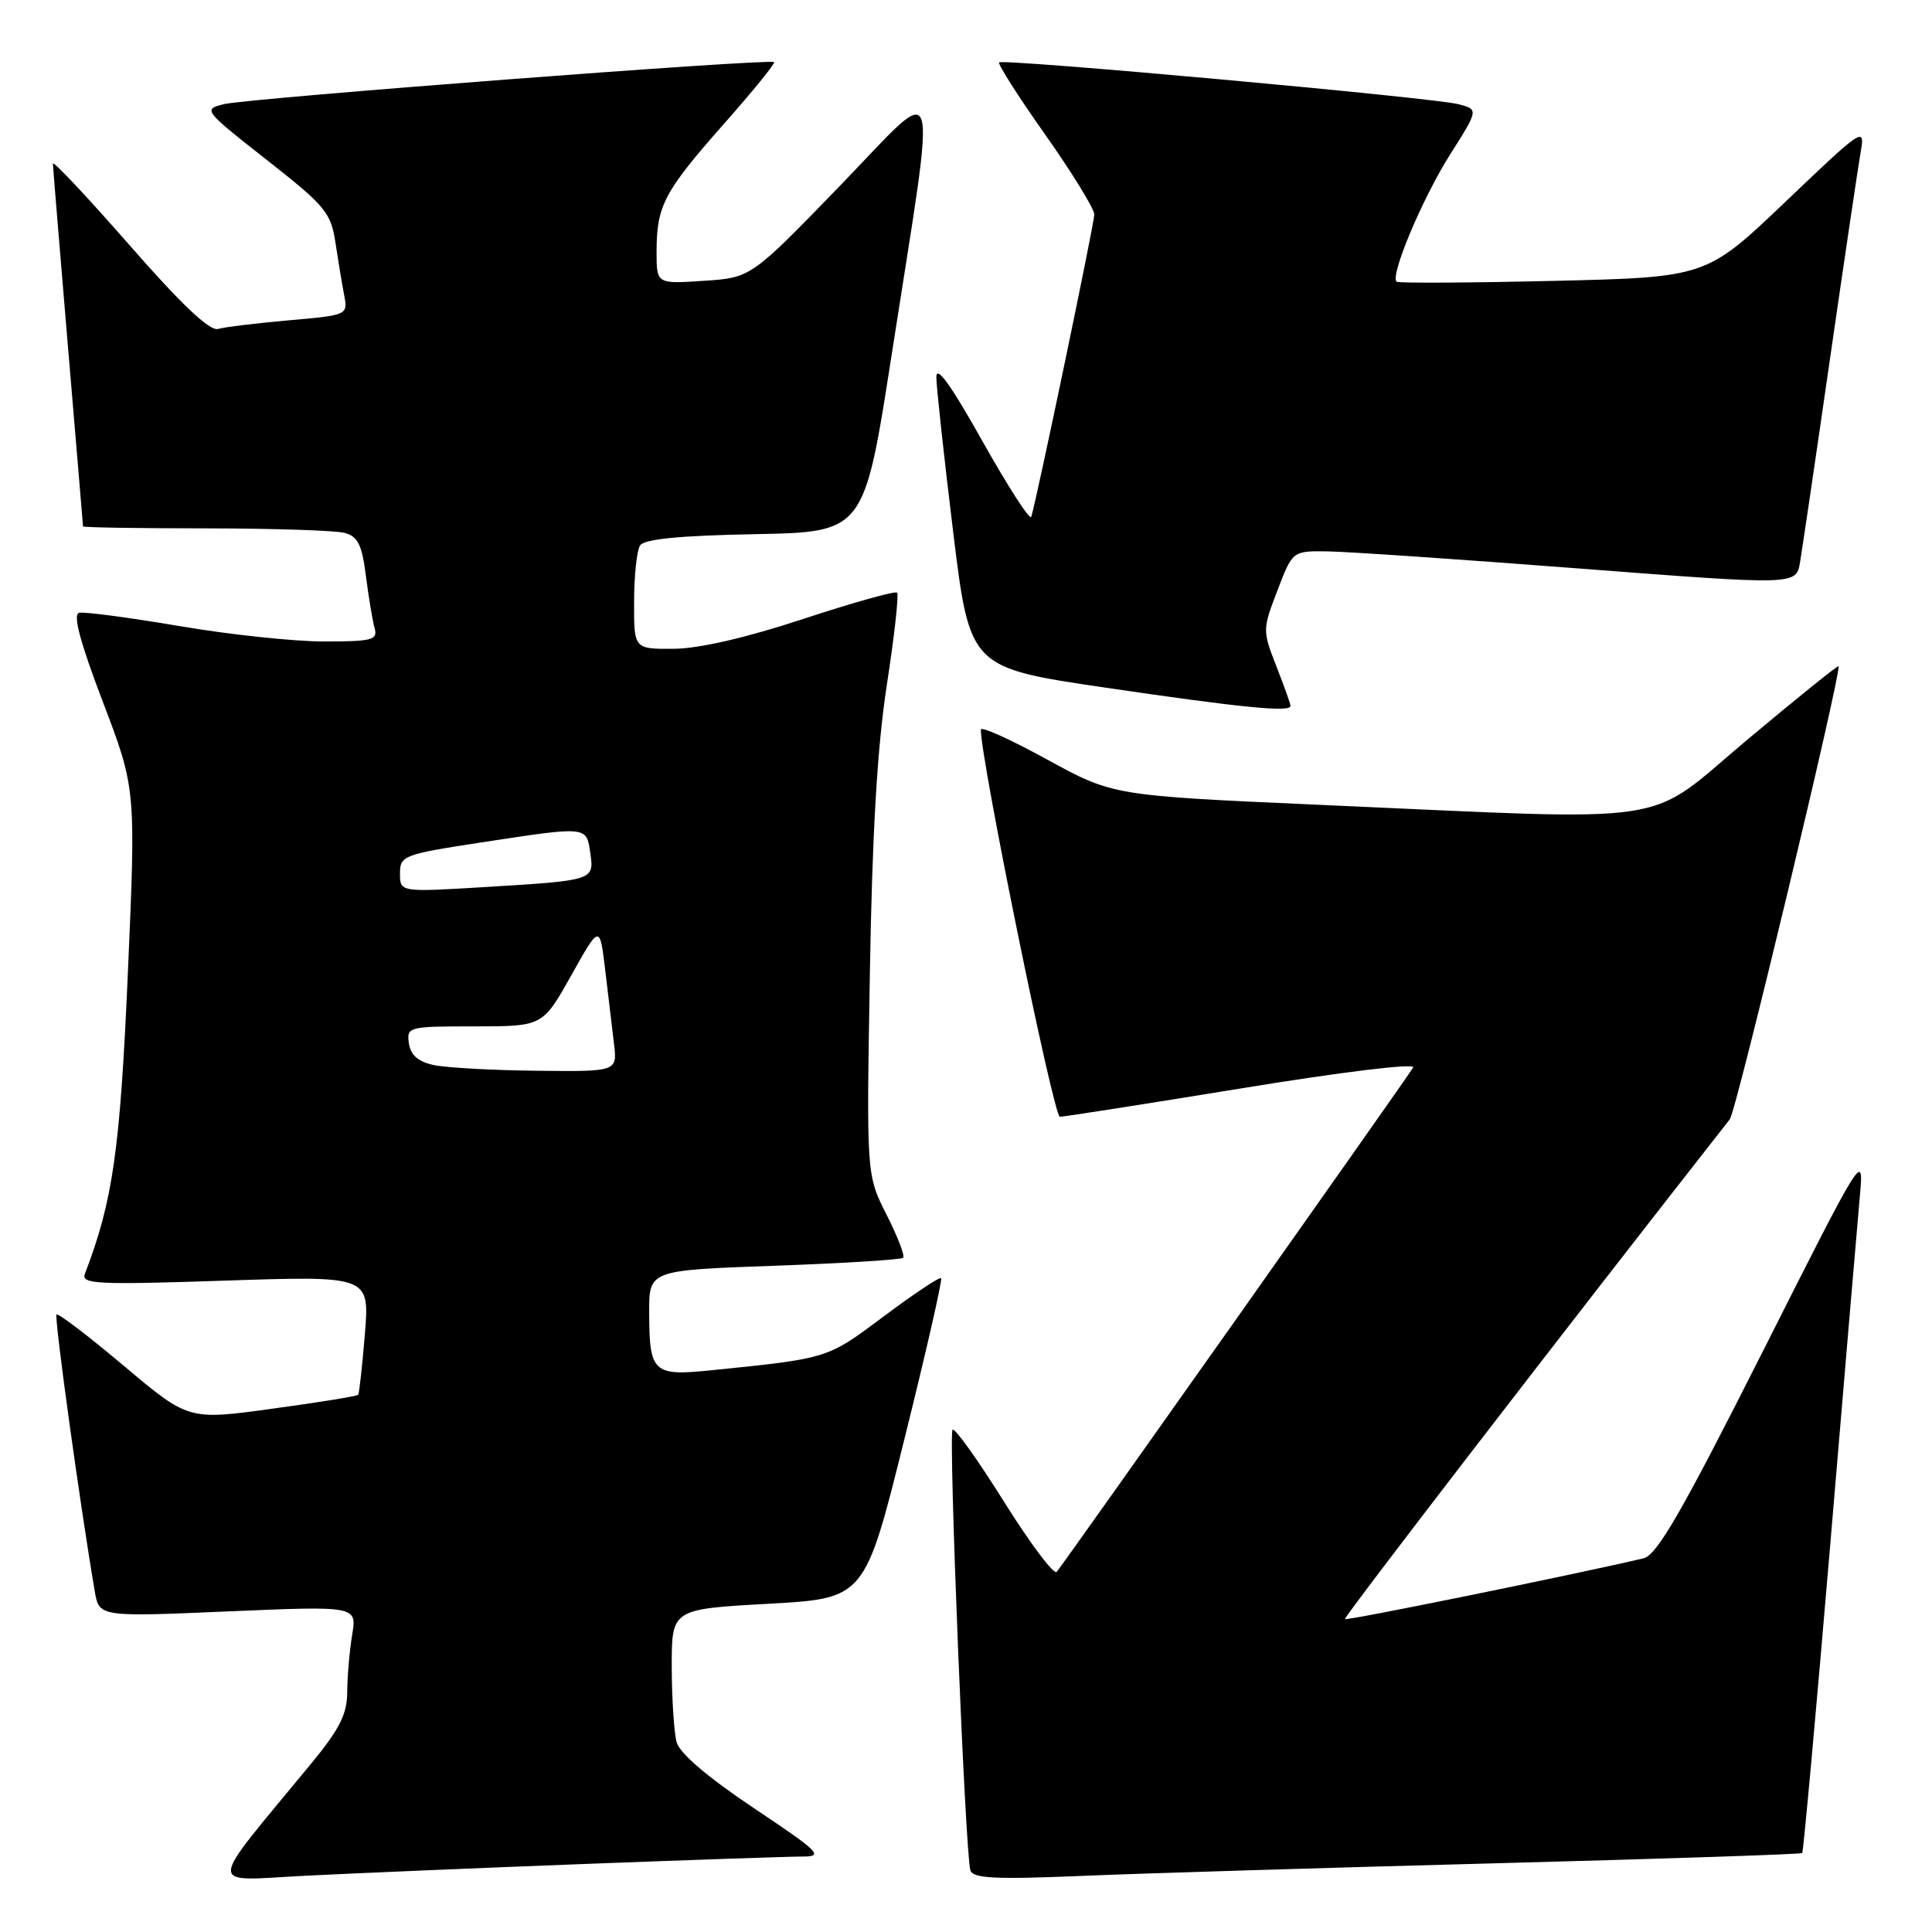 <?xml version="1.0" encoding="UTF-8" standalone="no"?>
<!DOCTYPE svg PUBLIC "-//W3C//DTD SVG 1.1//EN" "http://www.w3.org/Graphics/SVG/1.1/DTD/svg11.dtd" >
<svg xmlns="http://www.w3.org/2000/svg" xmlns:xlink="http://www.w3.org/1999/xlink" version="1.1" viewBox="0 0 256 256">
 <g >
 <path fill="currentColor"
d=" M 77.86 246.97 C 91.81 246.44 104.63 246.00 106.36 246.00 C 109.19 246.00 108.58 245.39 99.88 239.58 C 93.70 235.44 90.05 232.32 89.65 230.83 C 89.31 229.55 89.02 225.06 89.01 220.86 C 89.00 213.22 89.00 213.22 101.79 212.51 C 114.59 211.80 114.59 211.80 119.82 190.76 C 122.70 179.19 124.90 169.56 124.70 169.37 C 124.50 169.17 121.09 171.44 117.11 174.42 C 109.55 180.07 109.84 179.98 94.13 181.58 C 86.53 182.35 86.04 181.88 86.02 173.90 C 86.00 168.31 86.00 168.31 102.60 167.72 C 111.73 167.39 119.41 166.92 119.67 166.66 C 119.93 166.41 118.94 163.84 117.47 160.95 C 114.81 155.69 114.81 155.69 115.26 129.10 C 115.57 110.39 116.24 99.01 117.51 90.75 C 118.51 84.28 119.12 78.79 118.87 78.53 C 118.61 78.28 113.03 79.84 106.45 82.01 C 98.82 84.52 92.60 85.95 89.25 85.97 C 84.00 86.00 84.00 86.00 84.02 79.75 C 84.02 76.31 84.38 72.95 84.81 72.28 C 85.34 71.43 90.01 70.97 100.04 70.78 C 114.50 70.50 114.50 70.50 118.15 47.00 C 124.20 8.06 124.96 10.51 111.27 24.65 C 99.50 36.80 99.50 36.80 93.25 37.21 C 87.00 37.63 87.00 37.63 87.00 33.38 C 87.00 27.27 87.97 25.43 95.83 16.52 C 99.71 12.14 102.74 8.41 102.57 8.23 C 102.07 7.73 32.80 13.02 29.67 13.80 C 26.88 14.49 26.97 14.61 35.31 21.16 C 43.11 27.28 43.85 28.17 44.45 32.16 C 44.81 34.55 45.33 37.68 45.61 39.13 C 46.10 41.74 46.06 41.76 38.30 42.44 C 34.01 42.82 29.77 43.33 28.89 43.59 C 27.79 43.90 24.03 40.34 17.14 32.46 C 11.56 26.09 7.01 21.24 7.01 21.69 C 7.02 22.14 7.92 33.07 9.01 46.00 C 10.10 58.93 11.00 69.61 11.00 69.75 C 11.00 69.89 18.31 70.01 27.25 70.01 C 36.19 70.02 44.48 70.29 45.67 70.61 C 47.42 71.08 47.97 72.20 48.49 76.35 C 48.85 79.18 49.37 82.29 49.64 83.25 C 50.08 84.80 49.31 85.00 42.93 85.00 C 38.97 85.00 30.32 84.08 23.72 82.95 C 17.13 81.83 11.17 81.04 10.49 81.20 C 9.63 81.41 10.59 85.03 13.63 93.00 C 18.01 104.50 18.01 104.50 16.94 129.00 C 15.91 152.47 14.95 159.14 11.25 168.79 C 10.73 170.15 12.83 170.26 29.82 169.69 C 48.97 169.05 48.97 169.05 48.35 176.77 C 48.00 181.02 47.60 184.64 47.46 184.82 C 47.31 185.00 42.19 185.83 36.08 186.66 C 24.97 188.19 24.97 188.19 16.42 180.99 C 11.72 177.03 7.70 173.97 7.49 174.18 C 7.16 174.51 10.62 199.54 12.56 210.87 C 13.14 214.25 13.14 214.25 30.22 213.52 C 47.30 212.79 47.30 212.79 46.66 216.64 C 46.31 218.77 46.02 222.16 46.01 224.20 C 46.00 227.13 45.01 229.10 41.22 233.70 C 27.14 250.80 27.21 249.21 40.57 248.54 C 47.13 248.21 63.91 247.50 77.86 246.97 Z  M 198.00 246.90 C 220.28 246.31 238.63 245.70 238.80 245.54 C 238.96 245.37 240.62 227.08 242.50 204.87 C 244.37 182.67 246.14 161.80 246.44 158.50 C 246.98 152.52 246.92 152.61 233.50 179.23 C 222.79 200.46 219.55 206.07 217.76 206.49 C 208.52 208.66 178.45 214.78 178.21 214.54 C 177.99 214.32 207.30 176.25 229.21 148.31 C 230.07 147.22 244.09 88.77 243.61 88.28 C 243.49 88.16 238.05 92.55 231.51 98.03 C 217.74 109.58 223.08 108.77 175.00 106.65 C 147.50 105.43 147.50 105.43 138.75 100.64 C 133.94 98.00 129.99 96.21 129.97 96.67 C 129.86 100.22 139.60 148.00 140.44 147.98 C 141.02 147.97 151.93 146.26 164.69 144.18 C 177.91 142.02 187.61 140.84 187.25 141.45 C 186.43 142.84 140.89 207.27 140.02 208.28 C 139.65 208.71 136.51 204.53 133.04 198.99 C 129.58 193.45 126.51 189.16 126.22 189.44 C 125.65 190.01 127.90 245.68 128.58 247.83 C 128.92 248.90 131.85 249.05 143.25 248.57 C 151.09 248.24 175.72 247.49 198.00 246.90 Z  M 171.00 93.54 C 171.00 93.28 170.16 90.92 169.13 88.29 C 167.28 83.57 167.28 83.42 169.26 78.25 C 171.27 73.00 171.27 73.00 175.88 73.06 C 178.42 73.09 193.44 74.11 209.25 75.33 C 238.00 77.54 238.00 77.54 238.51 74.52 C 238.79 72.86 240.59 60.70 242.49 47.50 C 244.40 34.30 246.23 21.96 246.56 20.07 C 247.14 16.75 246.81 16.97 236.63 26.69 C 226.10 36.74 226.10 36.74 205.80 37.22 C 194.64 37.48 185.30 37.53 185.06 37.33 C 184.15 36.56 188.47 26.28 192.13 20.50 C 195.93 14.50 195.93 14.50 193.22 13.80 C 189.85 12.93 132.91 7.76 132.39 8.27 C 132.18 8.48 134.94 12.80 138.51 17.86 C 142.08 22.92 145.00 27.68 145.00 28.42 C 145.00 29.61 137.43 65.88 136.65 68.48 C 136.48 69.01 133.58 64.51 130.19 58.48 C 125.97 50.95 124.05 48.29 124.07 50.00 C 124.09 51.38 125.09 60.59 126.30 70.49 C 128.50 88.47 128.50 88.47 146.50 91.12 C 164.50 93.77 171.00 94.41 171.00 93.54 Z  M 57.50 141.13 C 55.40 140.68 54.40 139.81 54.18 138.24 C 53.87 136.06 54.11 136.00 62.88 136.00 C 71.90 136.00 71.90 136.00 75.69 129.25 C 79.47 122.50 79.47 122.50 80.19 128.50 C 80.58 131.80 81.10 136.19 81.35 138.25 C 81.81 142.00 81.81 142.00 71.15 141.88 C 65.29 141.82 59.15 141.48 57.50 141.13 Z  M 53.00 115.75 C 53.00 113.38 53.43 113.21 63.75 111.63 C 77.90 109.47 77.69 109.45 78.21 112.99 C 78.75 116.66 78.75 116.66 64.25 117.54 C 53.00 118.22 53.00 118.22 53.00 115.75 Z "/>
</g>
</svg>